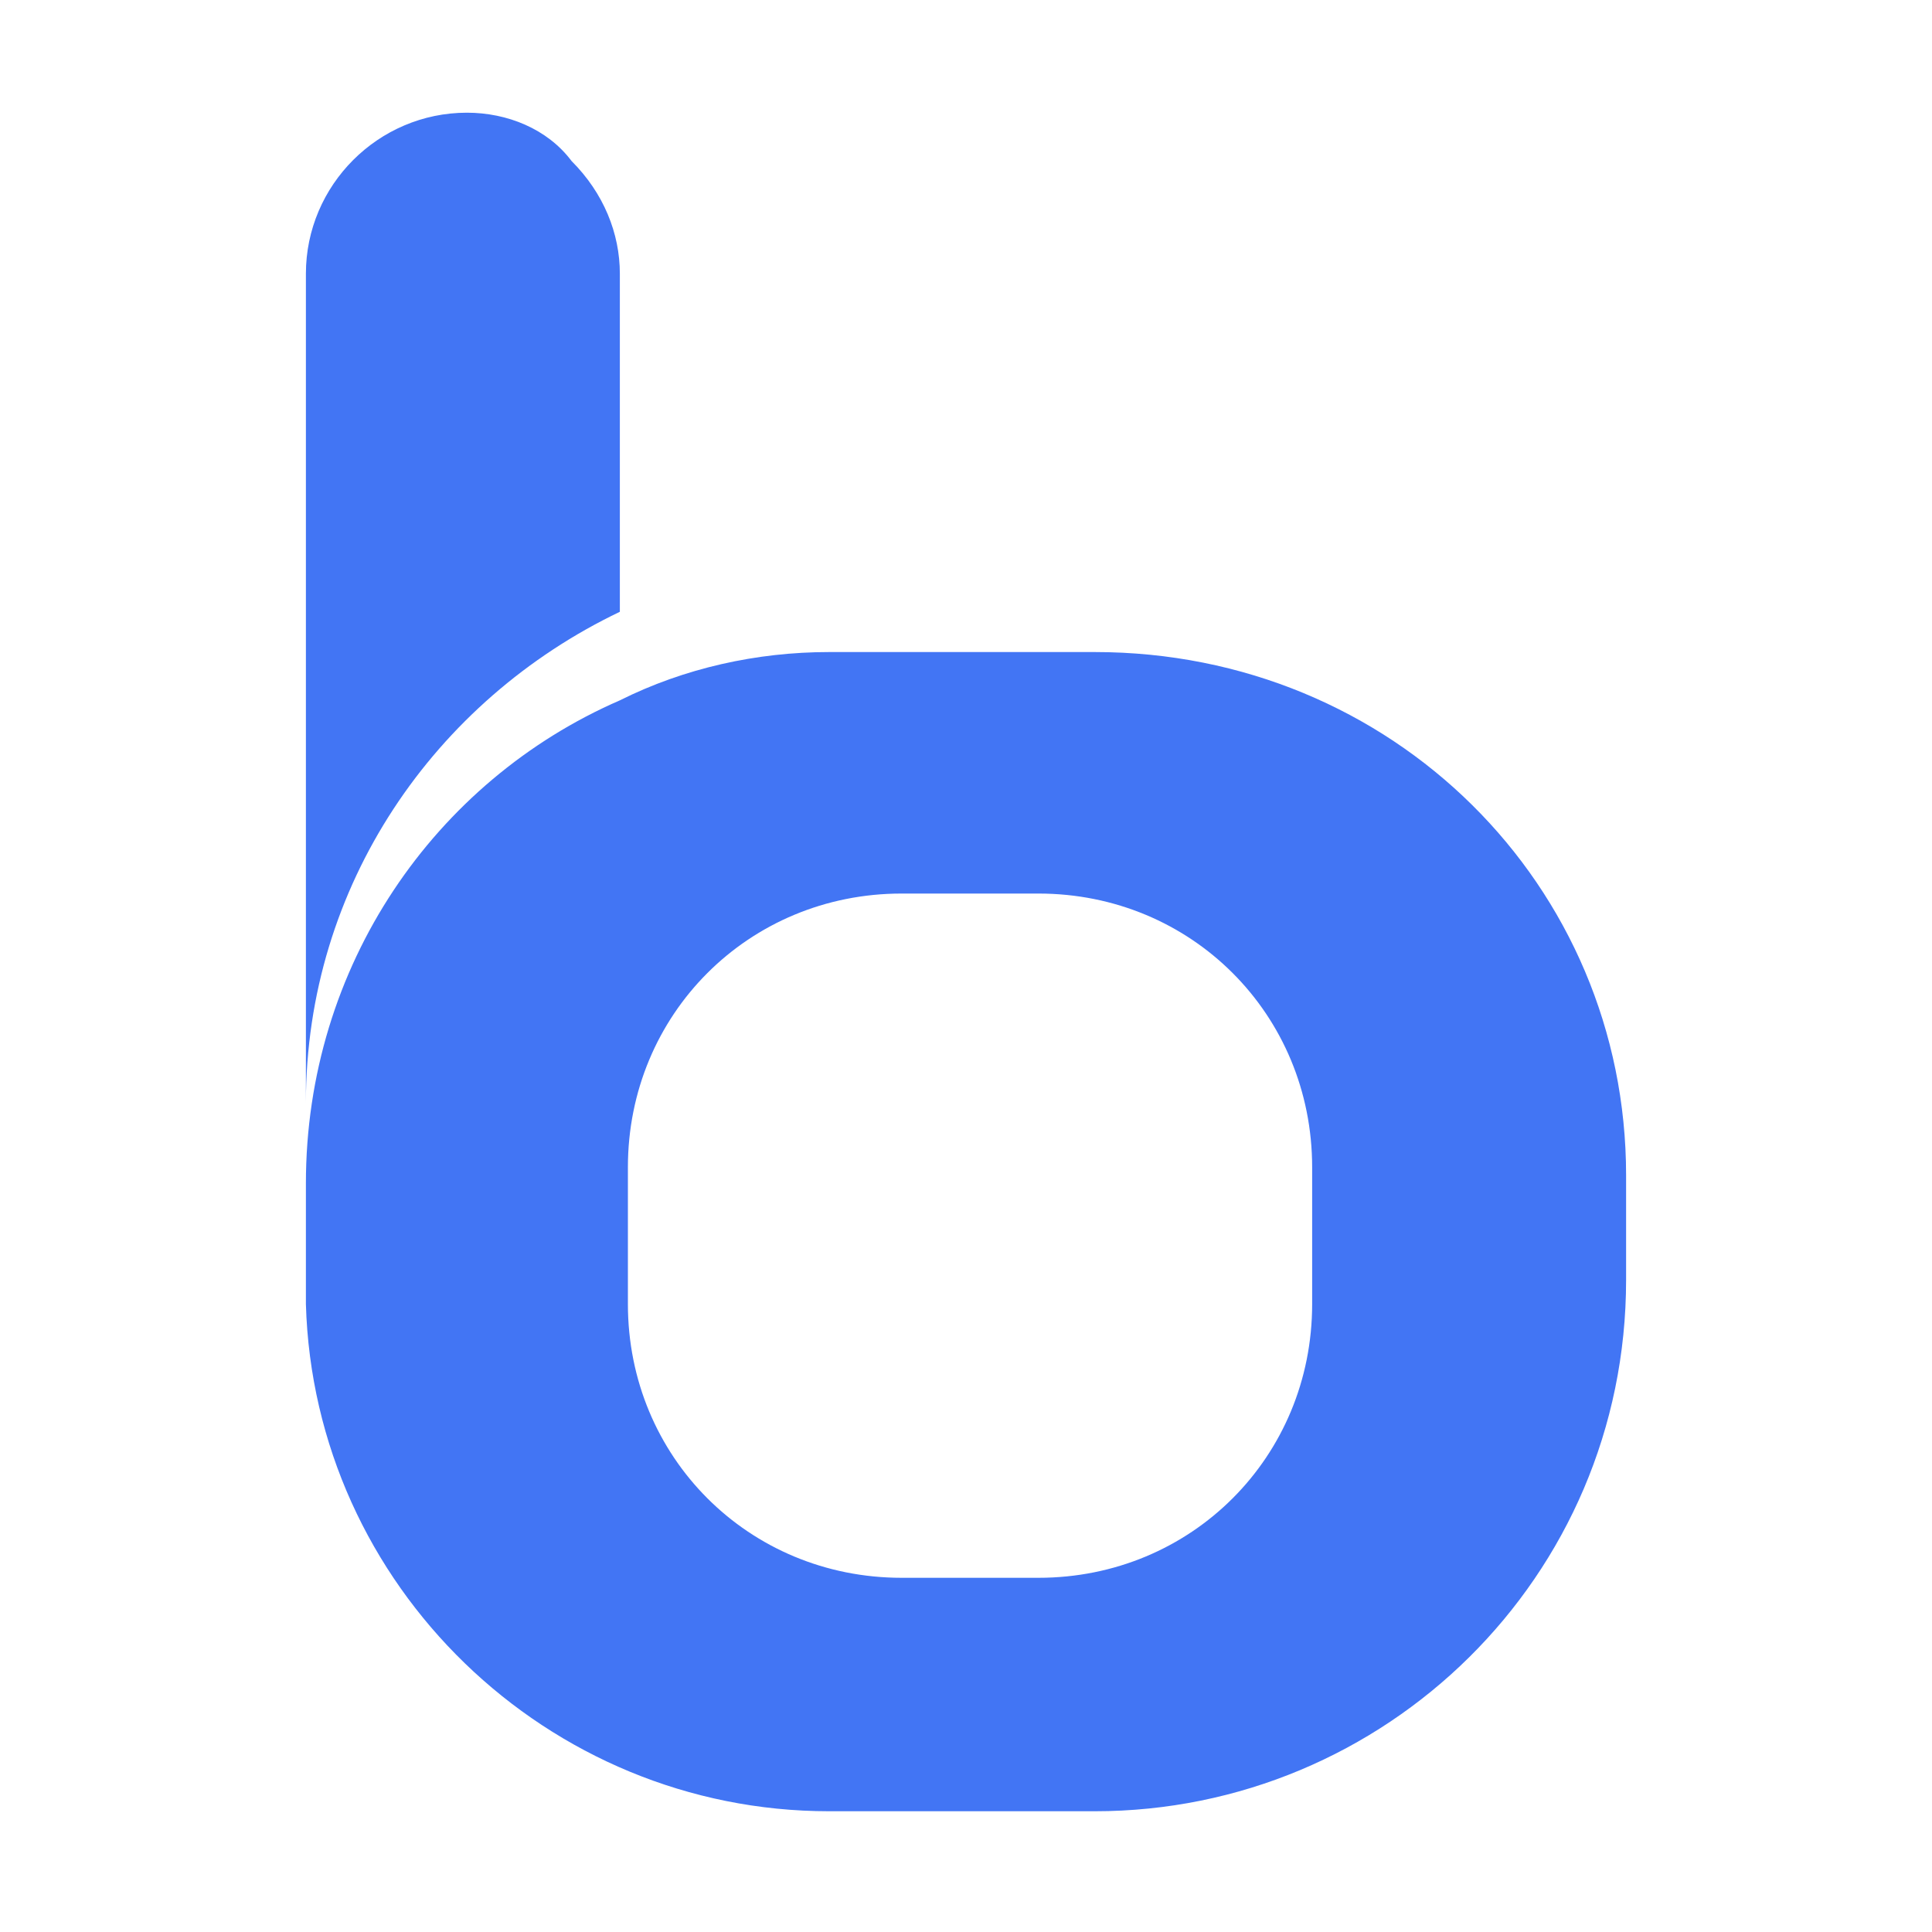 <?xml version="1.0" encoding="utf-8"?>
<!-- Generator: Adobe Illustrator 20.1.0, SVG Export Plug-In . SVG Version: 6.00 Build 0)  -->
<svg version="1.1" id="Layer_1" xmlns="http://www.w3.org/2000/svg" xmlns:xlink="http://www.w3.org/1999/xlink" x="0px" y="0px"
	 viewBox="0 0 24 24" style="enable-background:new 0 0 24 24;" xml:space="preserve">
<style type="text/css">
	.st0{fill:url(#SVGID_1_);}
	.st1{fill:url(#SVGID_2_);}
	.st2{fill:url(#SVGID_3_);}
	.st3{fill:url(#SVGID_4_);}
</style>
<g>
	<linearGradient id="SVGID_1_" gradientUnits="userSpaceOnUse" x1="7.737" y1="14.645" x2="7.737" y2="14.645">
		<stop  offset="0" style="stop-color:#4275F4"/>
		<stop  offset="1" style="stop-color:#4275F4"/>
	</linearGradient>
	<polygon class="st0" points="7.7,14.5 7.7,14.8 7.7,14.8 7.7,14.4 	"/>
	<linearGradient id="SVGID_2_" gradientUnits="userSpaceOnUse" x1="3.804" y1="16.163" x2="3.816" y2="16.163">
		<stop  offset="0" style="stop-color:#4275F4"/>
		<stop  offset="1" style="stop-color:#4275F4"/>
	</linearGradient>
	<path class="st1" d="M3.8,16.3L3.8,16.3c0-0.1,0-0.2,0-0.2V16.3z"/>
	<linearGradient id="SVGID_3_" gradientUnits="userSpaceOnUse" x1="3.804" y1="7.526" x2="7.737" y2="7.526">
		<stop  offset="0" style="stop-color:#4275F4"/>
		<stop  offset="1" style="stop-color:#4275F4"/>
	</linearGradient>
	<path class="st2" d="M7.7,7.6V6.4v-3c0-0.5-0.2-1-0.6-1.4C6.8,1.6,6.3,1.4,5.8,1.4c-1.1,0-2,0.9-2,2v3v1.9v2.1v0.9v2.4
		C3.8,11,5.4,8.7,7.7,7.6z"/>
	<linearGradient id="SVGID_4_" gradientUnits="userSpaceOnUse" x1="3.804" y1="15.344" x2="20.197" y2="15.344">
		<stop  offset="0" style="stop-color:#4275F4"/>
		<stop  offset="1" style="stop-color:#4275F4"/>
	</linearGradient>
	<path class="st3" d="M13.6,8.1h-3.3c-0.9,0-1.8,0.2-2.6,0.6c-2.3,1-3.9,3.3-3.9,6v0.2v0.2V16c0,0.1,0,0.2,0,0.2
		c0.1,3.5,3,6.3,6.5,6.3h3.3c3.6,0,6.6-2.9,6.6-6.6v-0.9v-0.2v-0.2C20.2,11,17.3,8.1,13.6,8.1z M16.3,16.2c0,1.9-1.5,3.4-3.4,3.4
		h-1.7c-1.9,0-3.4-1.5-3.4-3.4v-1.1v-0.2h0h0v-0.4c0,0,0,0,0,0c0-1.9,1.5-3.4,3.4-3.4h1.7c1.9,0,3.4,1.5,3.4,3.4v0.4v0.2h0V16.2z"/>
</g>
</svg>
